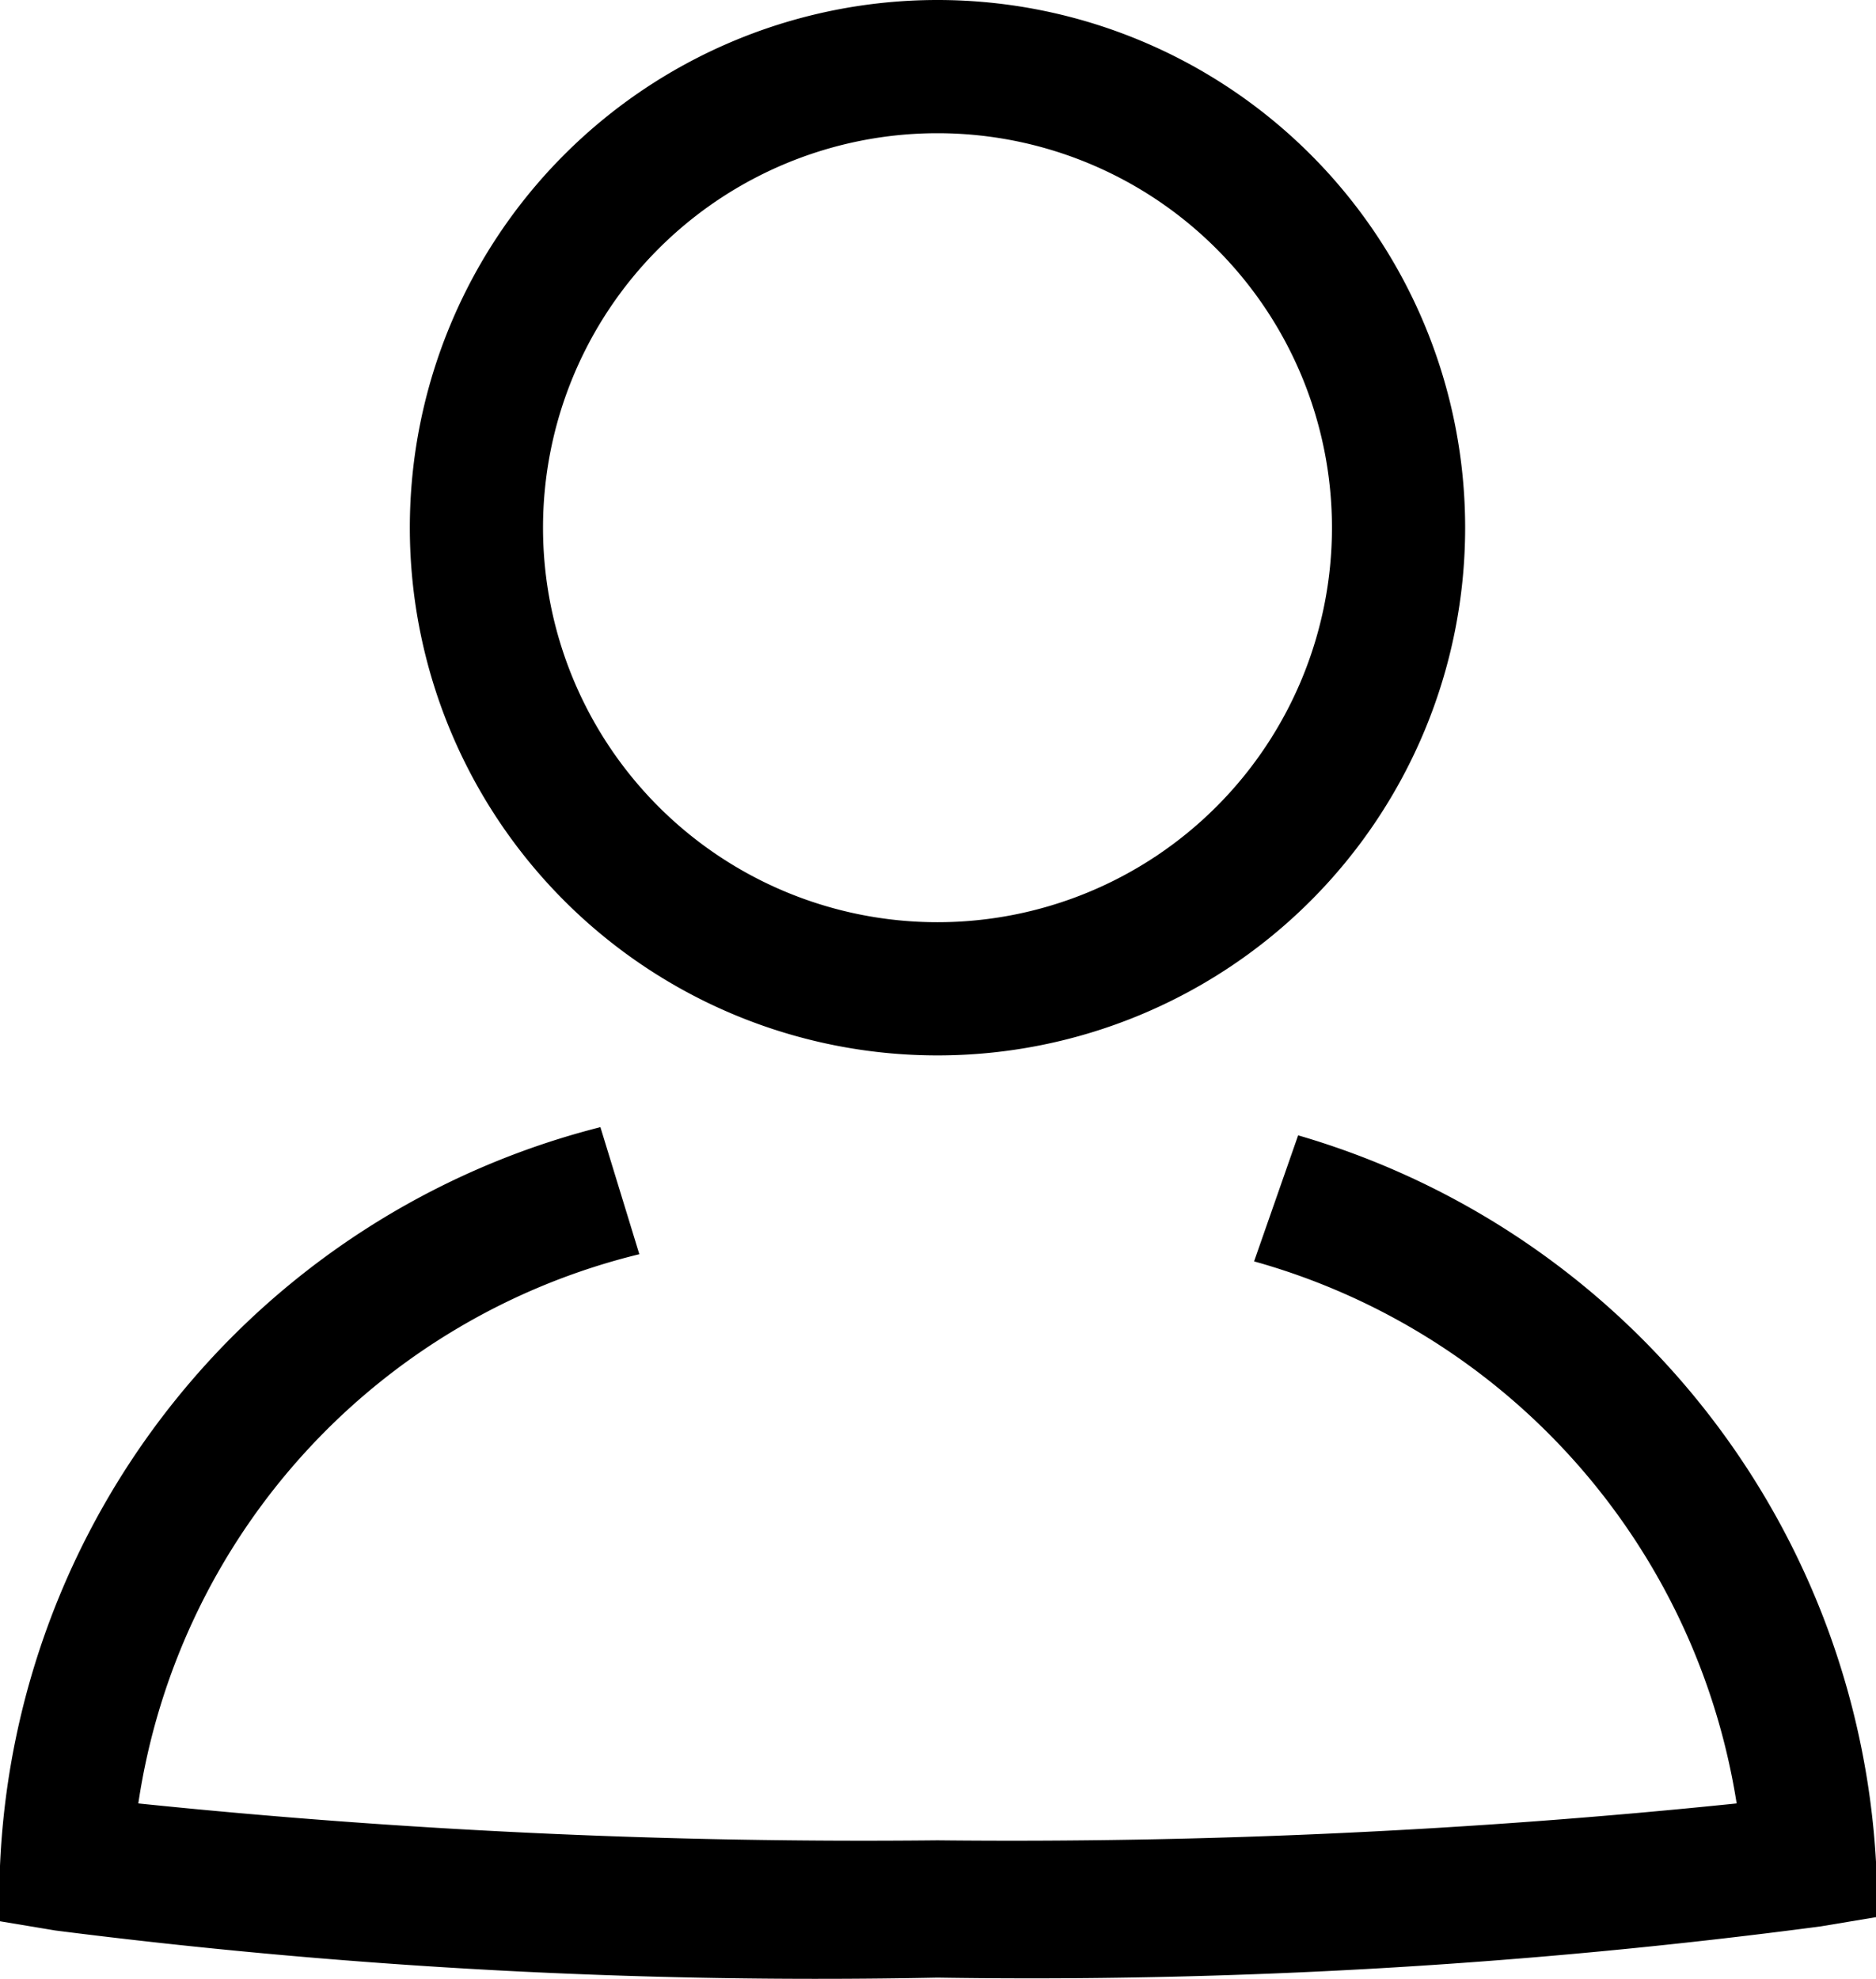 <svg xmlns="http://www.w3.org/2000/svg" width="18.31" height="19.312" viewBox="0 0 18.31 19.312"><title>man2</title><path d="M9.15 19.3a58.8 58.8 0 0 1-8.61-.46L0 18.75v-.54A7.78 7.78 0 0 1 5.86 11l.38 1.24a6.5 6.5 0 0 0-4.89 5.36 69 69 0 0 0 7.8.36 68.92 68.92 0 0 0 7.8-.36 6.55 6.55 0 0 0-4.71-5.29l.43-1.23a7.84 7.84 0 0 1 5.64 7.09v.54l-.54.09a58.8 58.8 0 0 1-8.62.5zm0-9a5.15 5.15 0 1 1 5.15-5.15 5.15 5.15 0 0 1-5.15 5.15zm0-9A3.85 3.85 0 1 0 13 5.15 3.85 3.85 0 0 0 9.15 1.3z"/></svg>